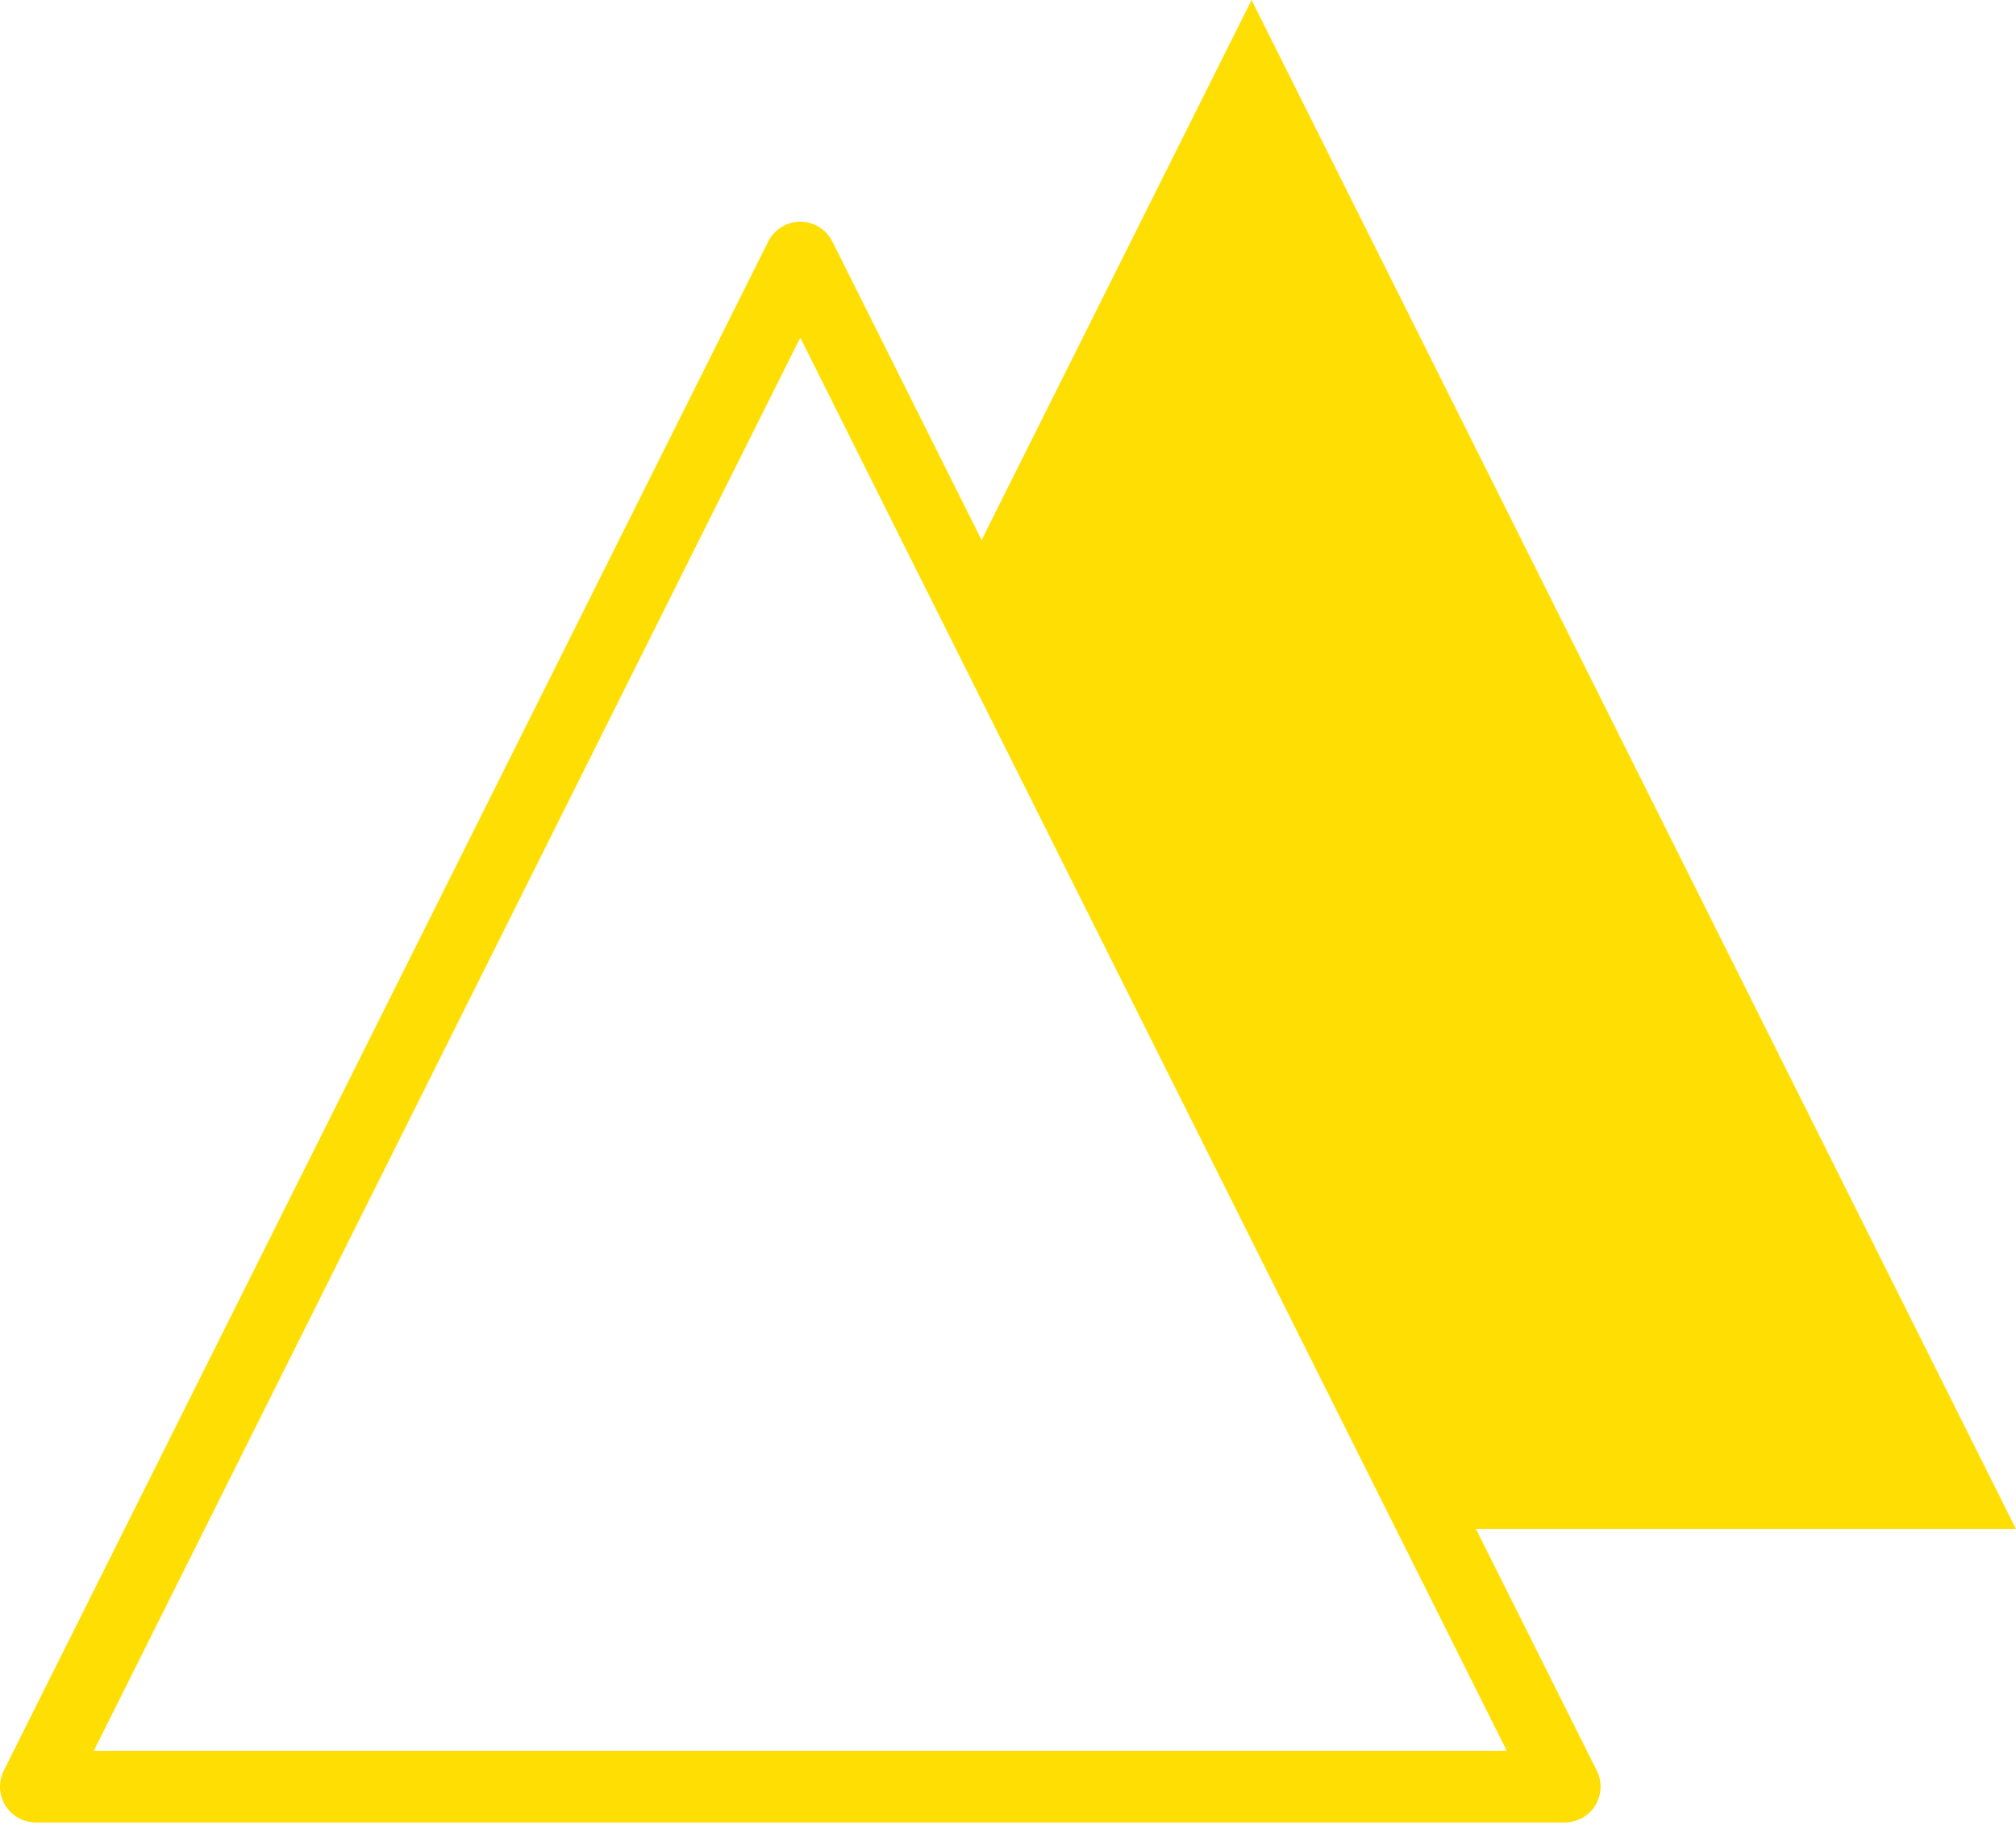 <svg width="34" height="31" viewBox="0 0 34 31" fill="none" xmlns="http://www.w3.org/2000/svg">
<path d="M24.893 25.785H34L21.108 0L16.555 9.107L14.038 4.073C13.935 3.868 13.726 3.739 13.497 3.739C13.268 3.739 13.059 3.868 12.956 4.073L0.064 29.858C-0.03 30.045 -0.02 30.267 0.09 30.446C0.201 30.624 0.395 30.732 0.604 30.732H26.389C26.599 30.732 26.794 30.624 26.904 30.446C27.013 30.267 27.024 30.045 26.93 29.858L24.893 25.785ZM1.582 29.524L13.497 5.694L15.675 10.052C15.675 10.052 15.676 10.053 15.676 10.053L23.677 26.055L23.678 26.056L25.412 29.524H1.582Z" fill="#FFDE03"/>
</svg>
